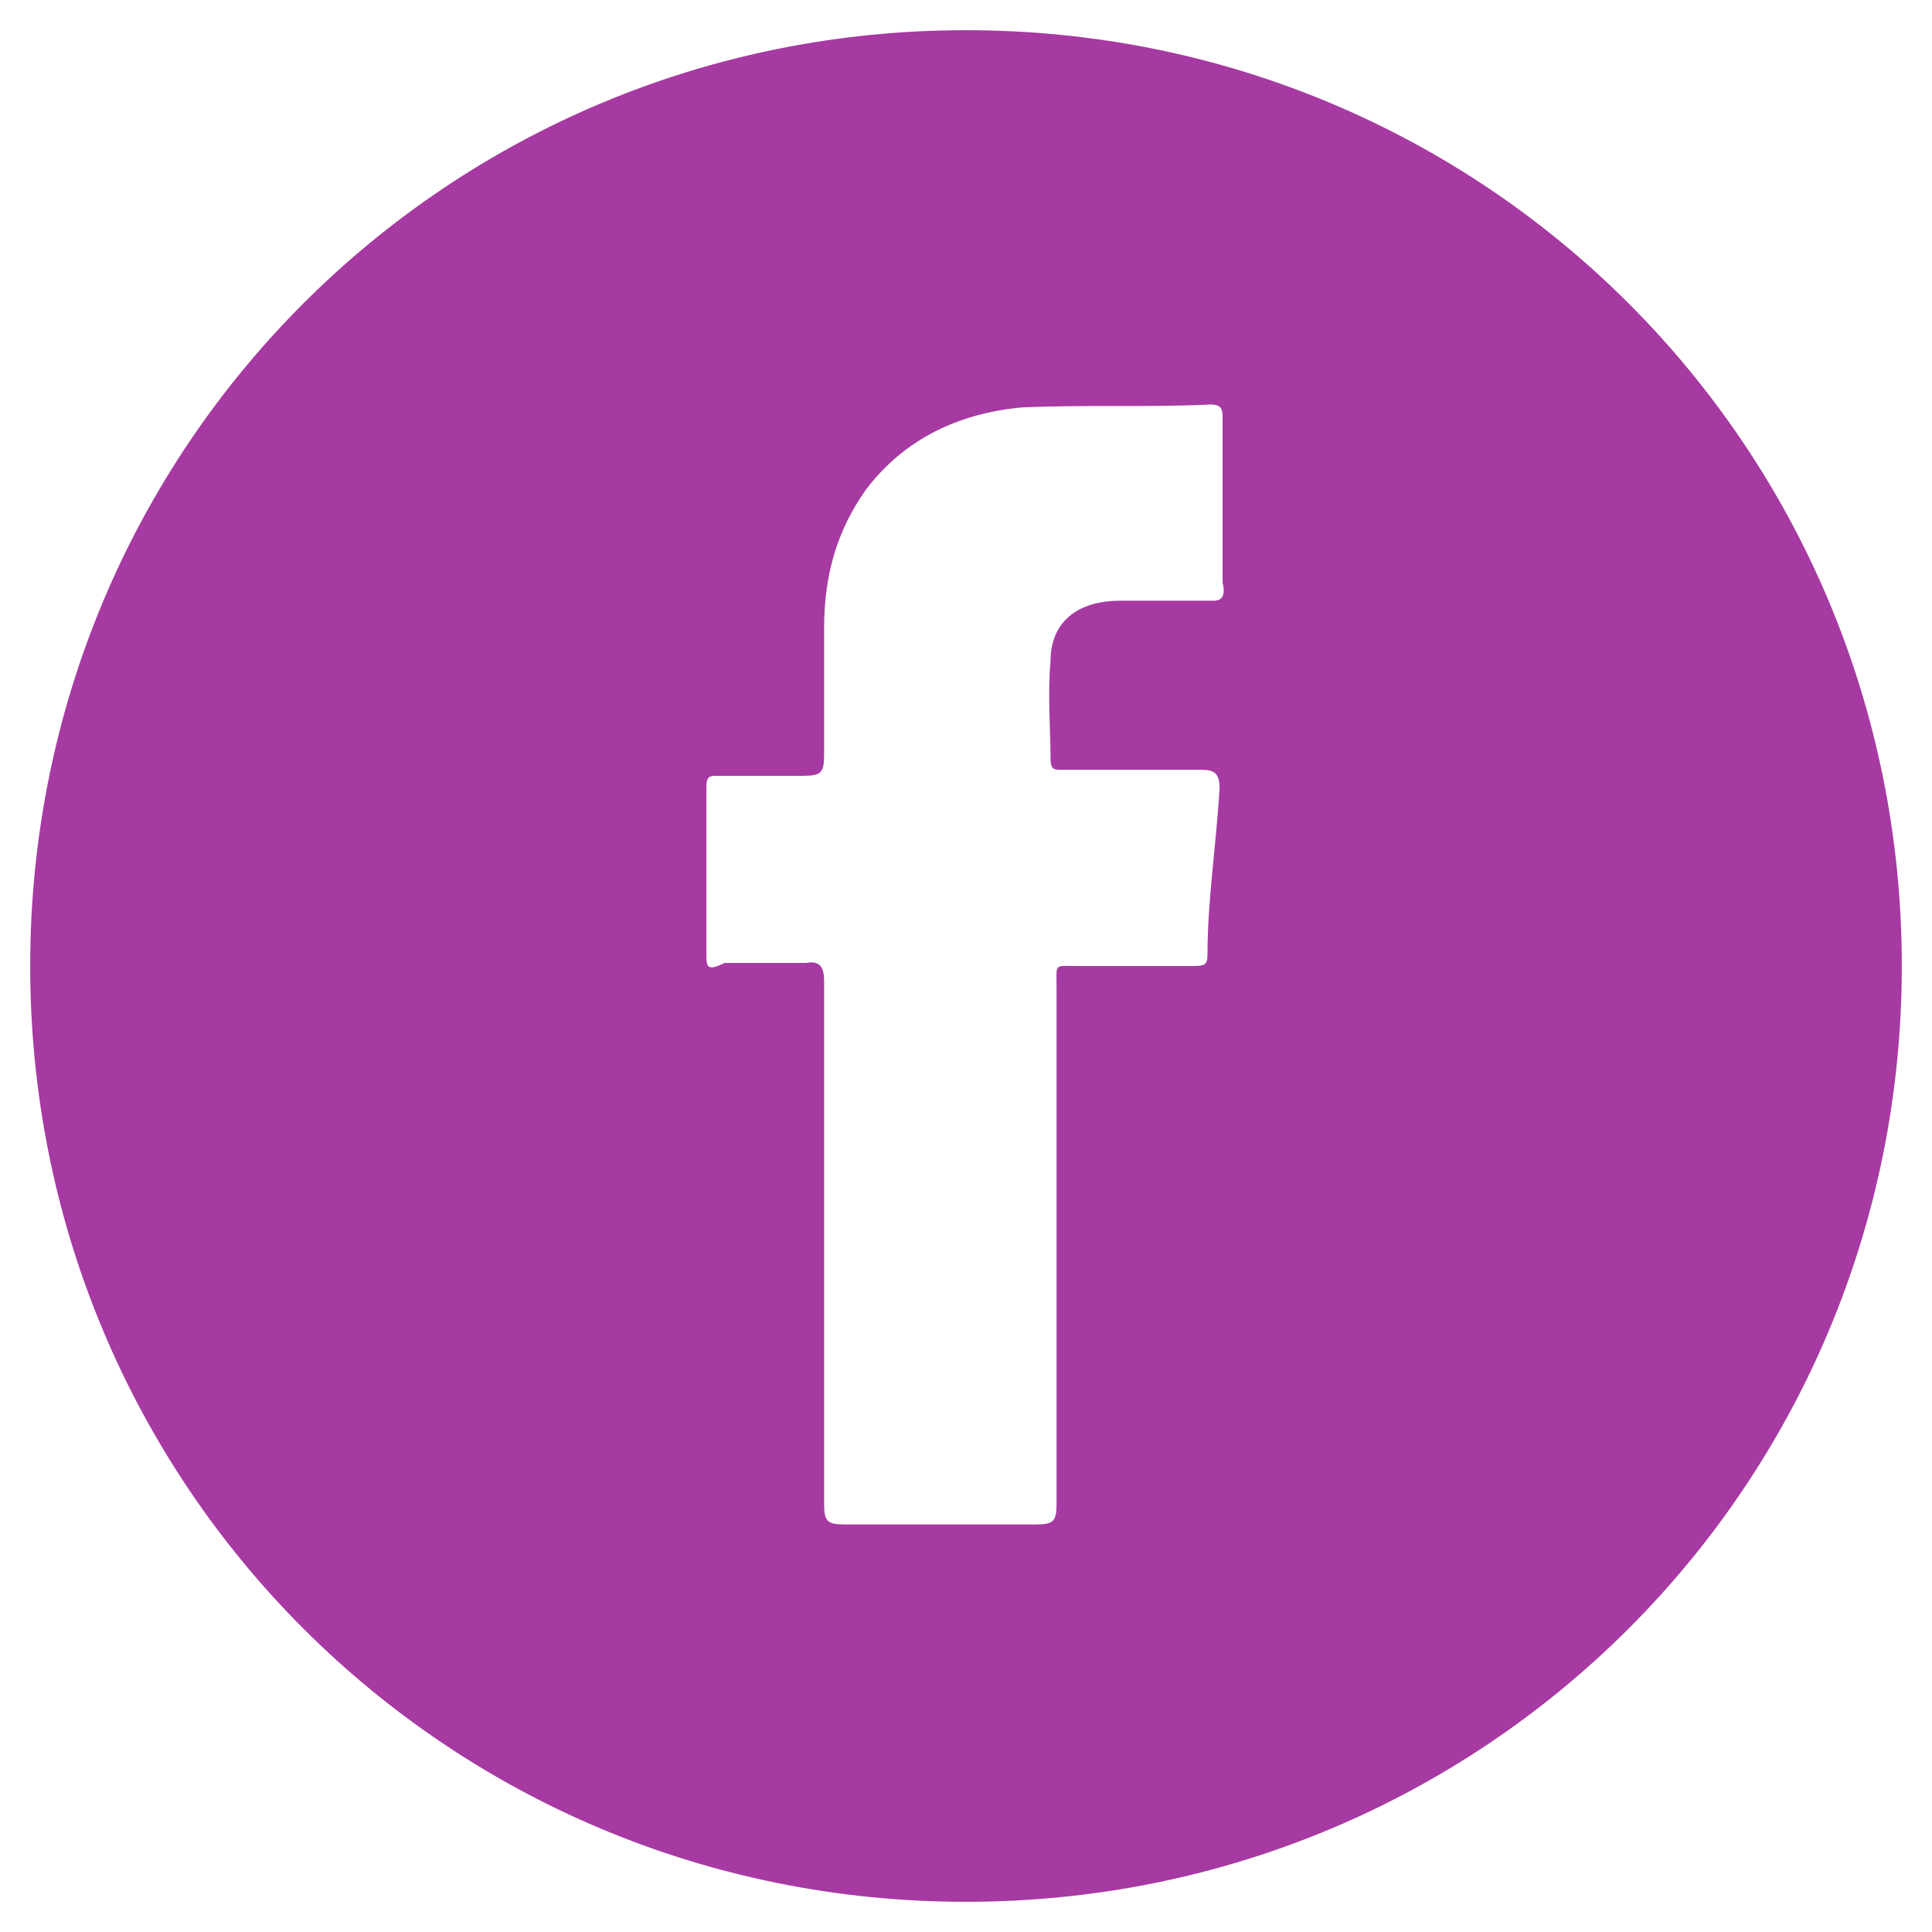 <svg fill="#a63aa2" width="52" height="52" viewBox="0 0 64 64" xmlns="http://www.w3.org/2000/svg"><path d="M32 1C14.8 1 1 14.8 1 32C1 49.2 14.8 63 32 63C49.2 63 63 49.2 63 32C63 14.8 49.2 1 32 1ZM40.2 19.9C39.1 19.9 38.2 19.9 37.1 19.9C35.7 19.9 34.8 20.6 34.8 21.9C34.7 23 34.8 24.2 34.8 25.1C34.8 25.5 34.9 25.5 35.2 25.5C36.7 25.5 38.3 25.5 39.8 25.5C40.2 25.5 40.4 25.6 40.4 26.1C40.3 27.9 40 29.8 40 31.6C40 32 39.9 32 39.4 32C38.1 32 37 32 35.7 32C34.9 32 35 31.9 35 32.7C35 38.5 35 44 35 49.8C35 50.4 34.9 50.5 34.3 50.5C32.2 50.5 30.1 50.5 28 50.5C27.4 50.5 27.3 50.4 27.3 49.8C27.3 46.8 27.3 44 27.3 41.2C27.3 38.4 27.3 35.4 27.3 32.5C27.3 32.1 27.2 31.8 26.7 31.9C25.9 31.9 24.9 31.9 24 31.9C23.4 32.2 23.4 32 23.4 31.6C23.4 29.8 23.4 28.1 23.4 26.1C23.4 25.7 23.5 25.7 23.8 25.7C24.8 25.7 25.6 25.7 26.6 25.7C27.2 25.7 27.3 25.6 27.3 25C27.3 23.6 27.3 22.3 27.3 20.8C27.3 19.1 27.7 17.6 28.7 16.2C30 14.5 31.8 13.7 33.8 13.5C35.9 13.4 38 13.5 40.1 13.4C40.4 13.4 40.5 13.5 40.5 13.8C40.5 15.6 40.5 17.5 40.5 19.3C40.6 19.7 40.5 19.9 40.2 19.9Z"/></svg>